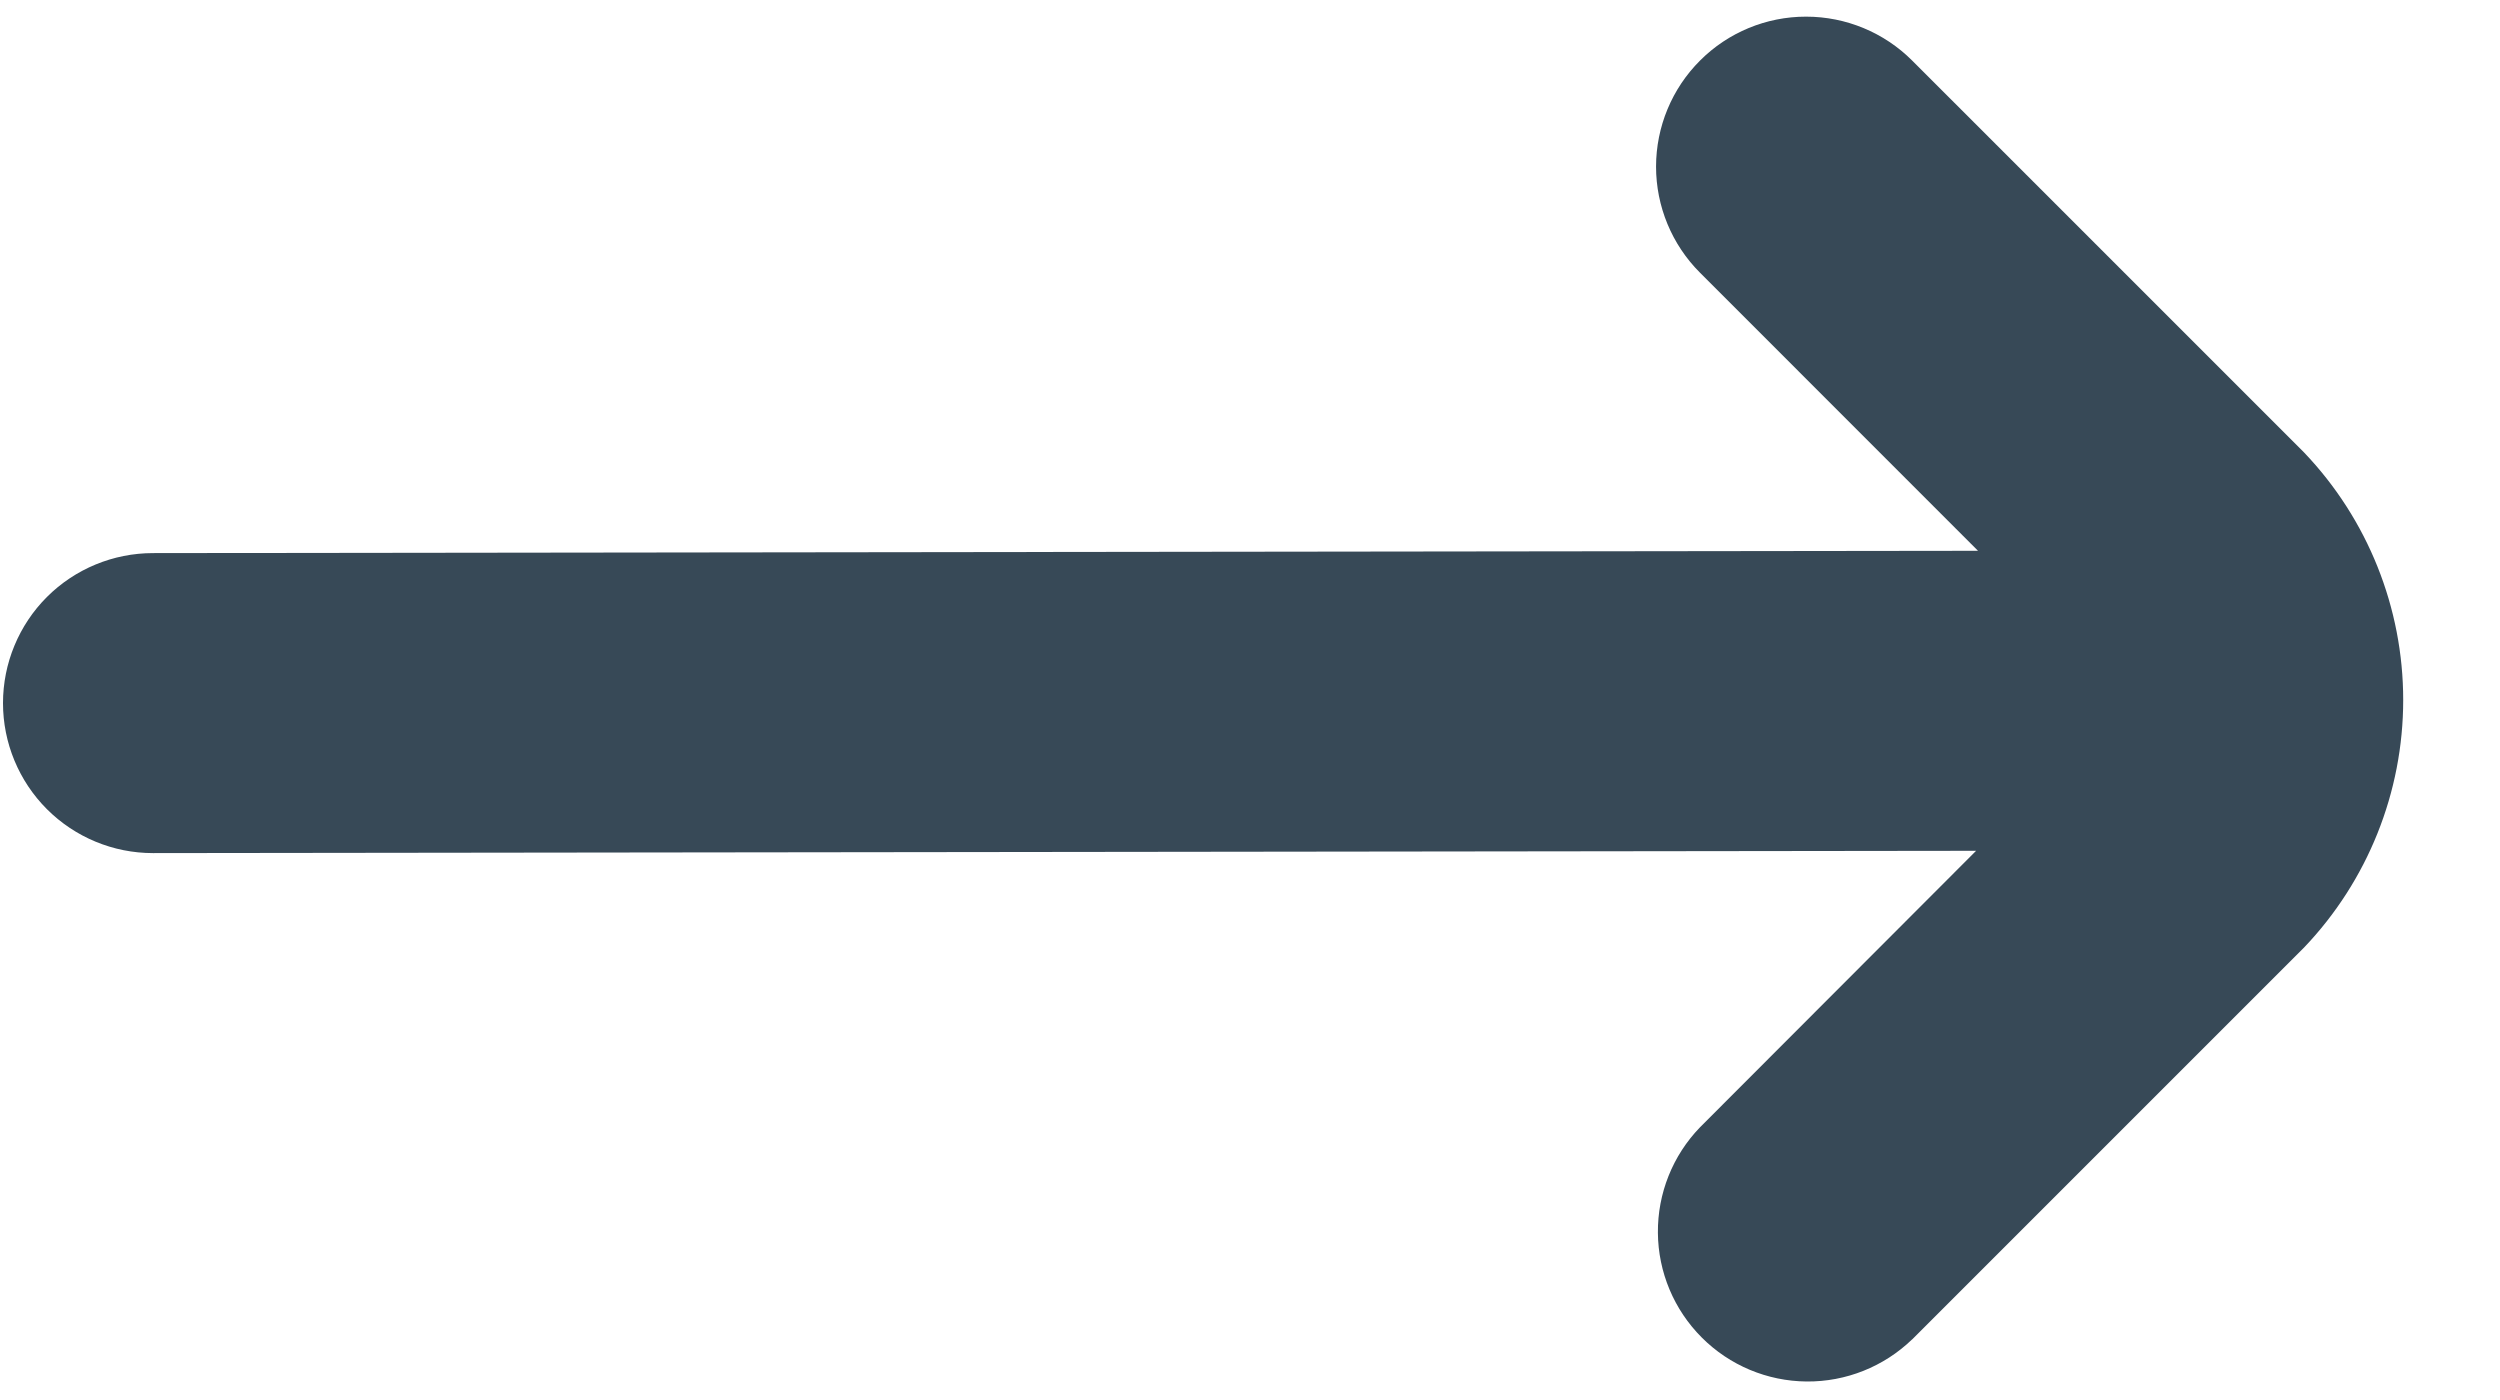 <svg width="50" height="28" viewBox="0 0 50 28" fill="none" xmlns="http://www.w3.org/2000/svg" xmlns:xlink="http://www.w3.org/1999/xlink">
<path d="M38.244,26.788L46.082,18.95C47.354,17.616 48.064,15.843 48.064,14C48.064,12.156 47.354,10.383 46.082,9.05L38.244,1.212C37.681,0.649 36.918,0.333 36.122,0.333C35.327,0.332 34.563,0.648 34.001,1.211C33.438,1.773 33.122,2.536 33.121,3.332C33.121,4.128 33.437,4.891 34,5.454L39.56,11.016L3.06,11.062C2.264,11.062 1.501,11.378 0.938,11.94C0.376,12.503 0.06,13.266 0.06,14.062L0.06,14.062C0.06,14.857 0.376,15.62 0.938,16.183C1.501,16.746 2.264,17.062 3.06,17.062L39.522,17.016L34,22.546C33.453,23.112 33.151,23.869 33.158,24.656C33.164,25.443 33.48,26.195 34.036,26.751C34.592,27.308 35.345,27.623 36.131,27.63C36.918,27.637 37.676,27.334 38.242,26.788L38.244,26.788Z" fill="#374957"/>
</svg>
